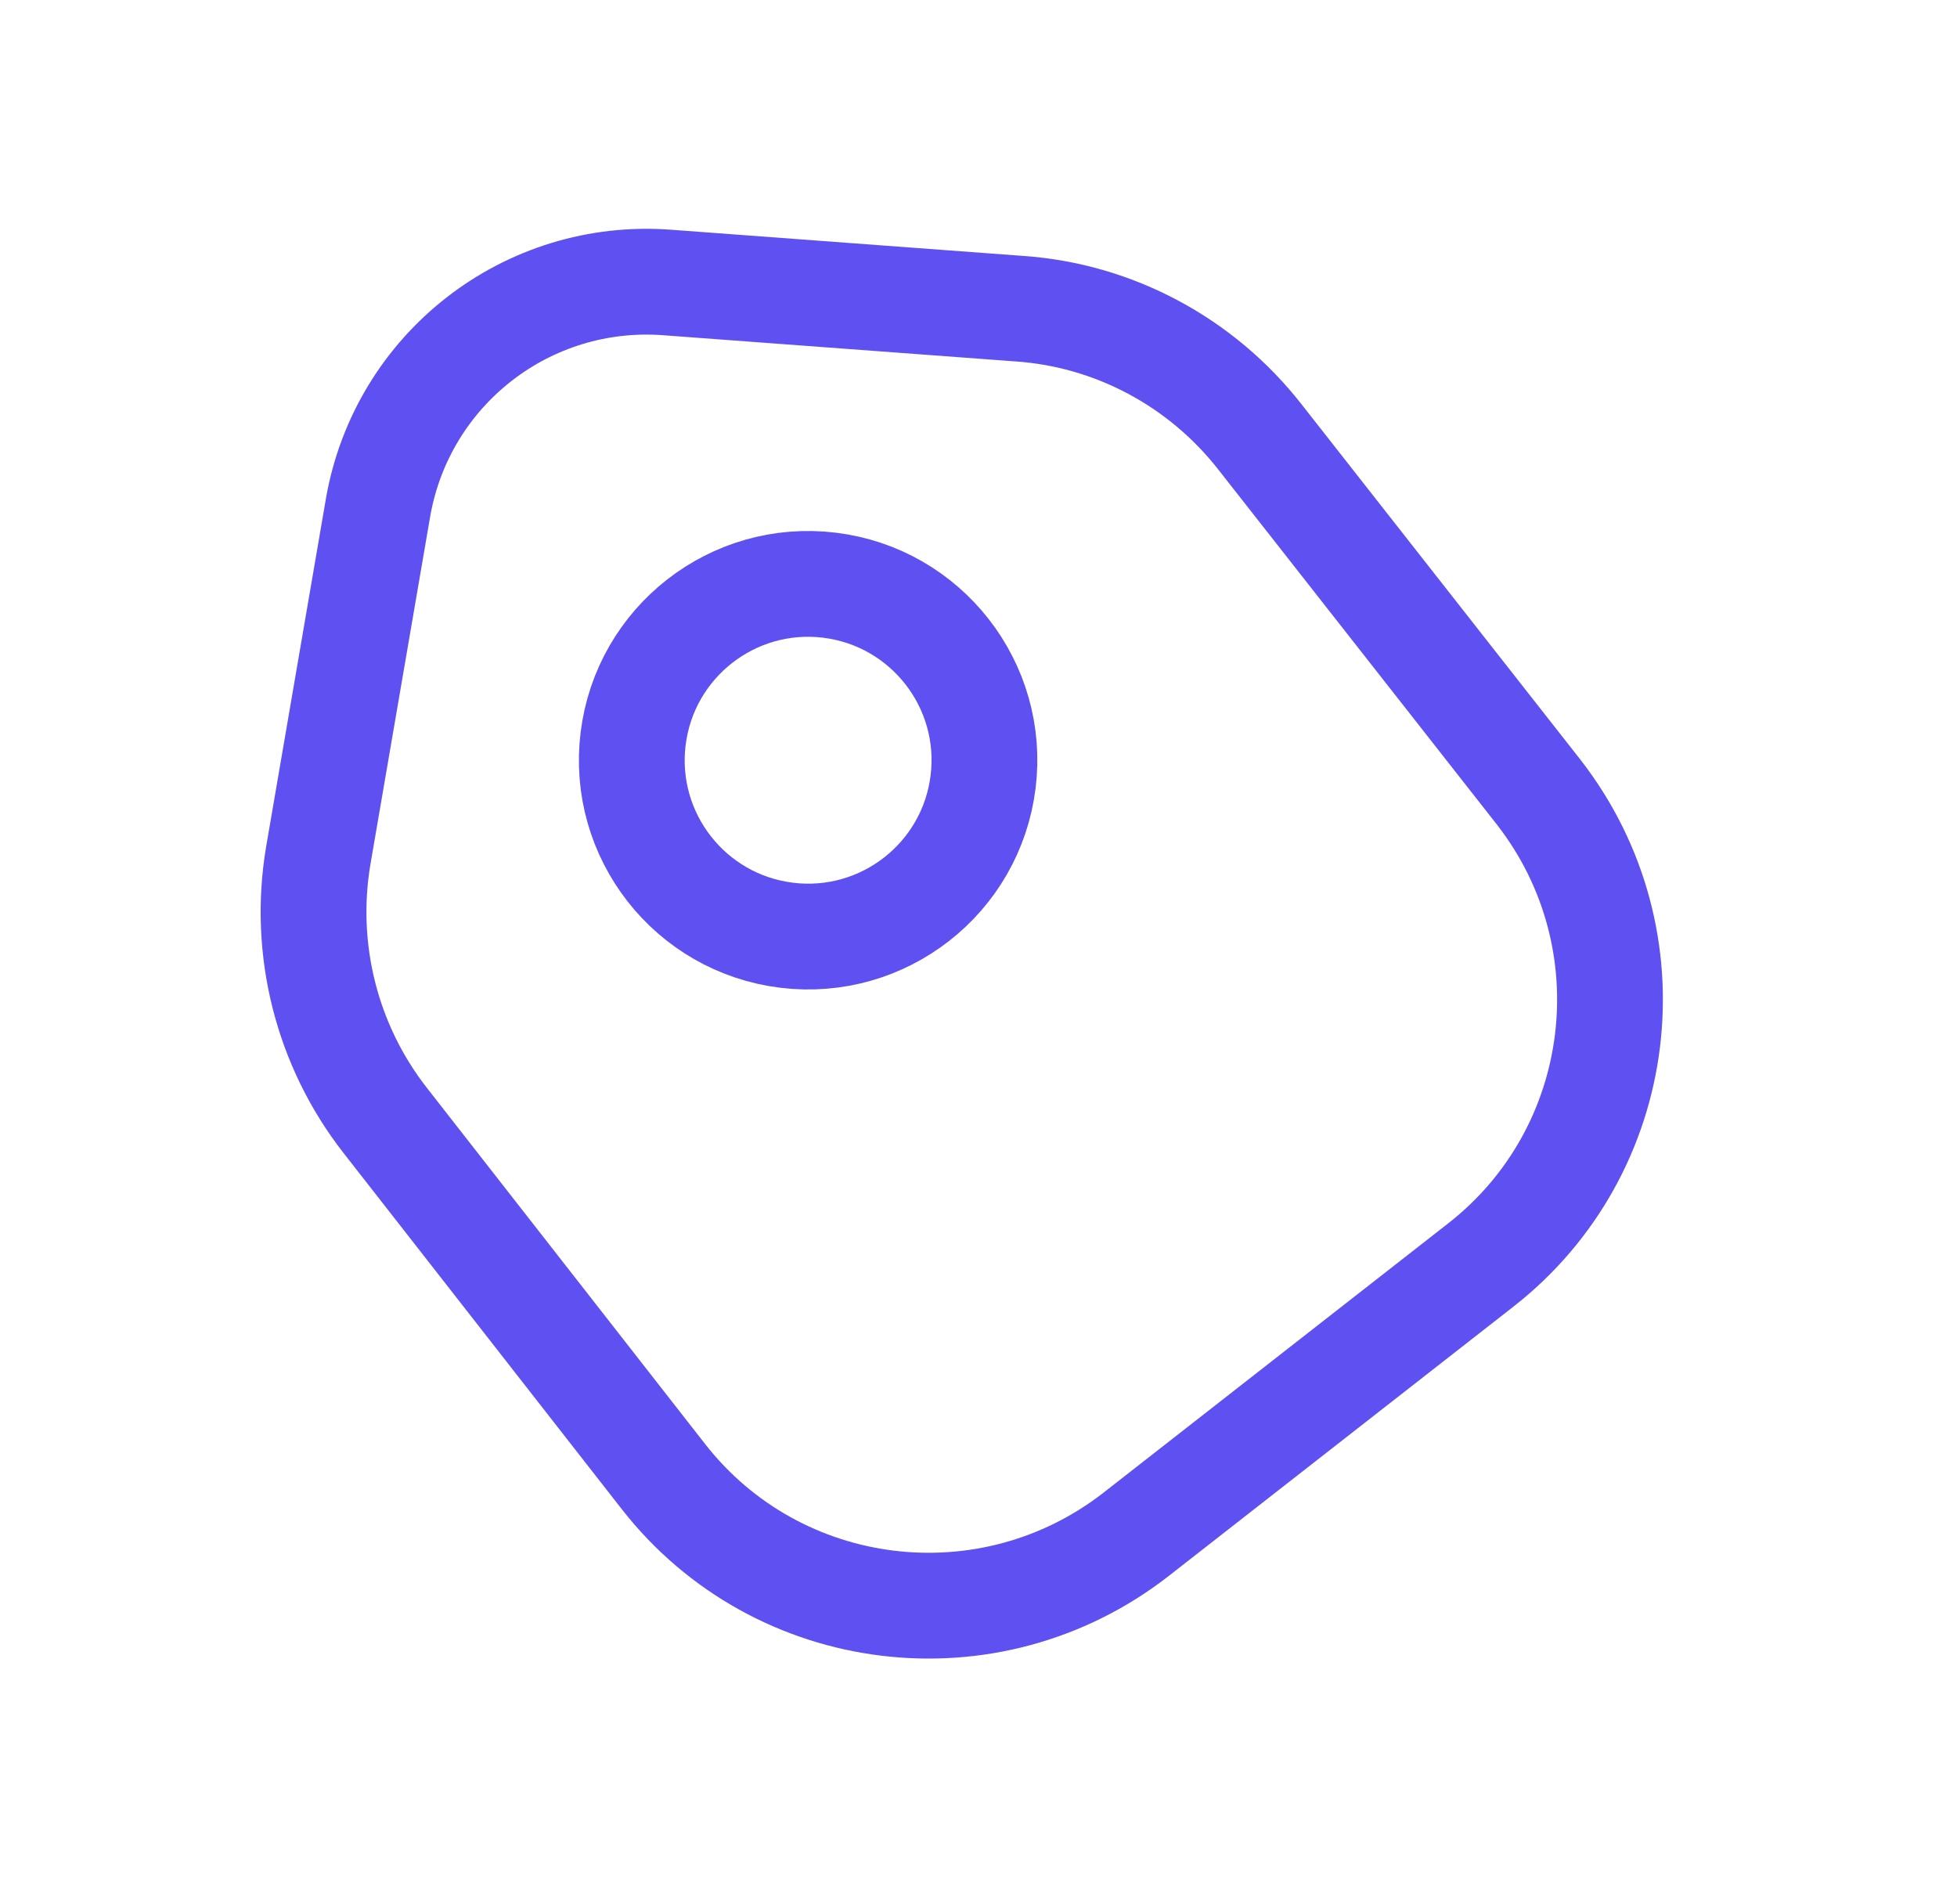 <svg width="37" height="36" viewBox="0 0 37 36" fill="none" xmlns="http://www.w3.org/2000/svg">
<path d="M7.283 21.181L12.542 27.912C14.701 30.676 18.698 31.167 21.475 29.009L27.998 23.913C30.761 21.753 31.252 17.757 29.095 14.98L23.821 8.26C22.718 6.849 21.067 5.961 19.282 5.836L12.626 5.341C9.965 5.135 7.602 6.981 7.147 9.598L6.017 16.176C5.718 17.953 6.18 19.77 7.283 21.181Z" stroke="#5F51F1" stroke-width="2" stroke-linecap="round" stroke-linejoin="round"/>
<path d="M14.873 17.68C16.7 17.904 18.363 16.605 18.587 14.778C18.812 12.951 17.512 11.288 15.685 11.063C13.858 10.839 12.195 12.138 11.97 13.966C11.746 15.793 13.046 17.456 14.873 17.68Z" stroke="#5F51F1" stroke-width="2" stroke-linecap="round"/>
</svg>
